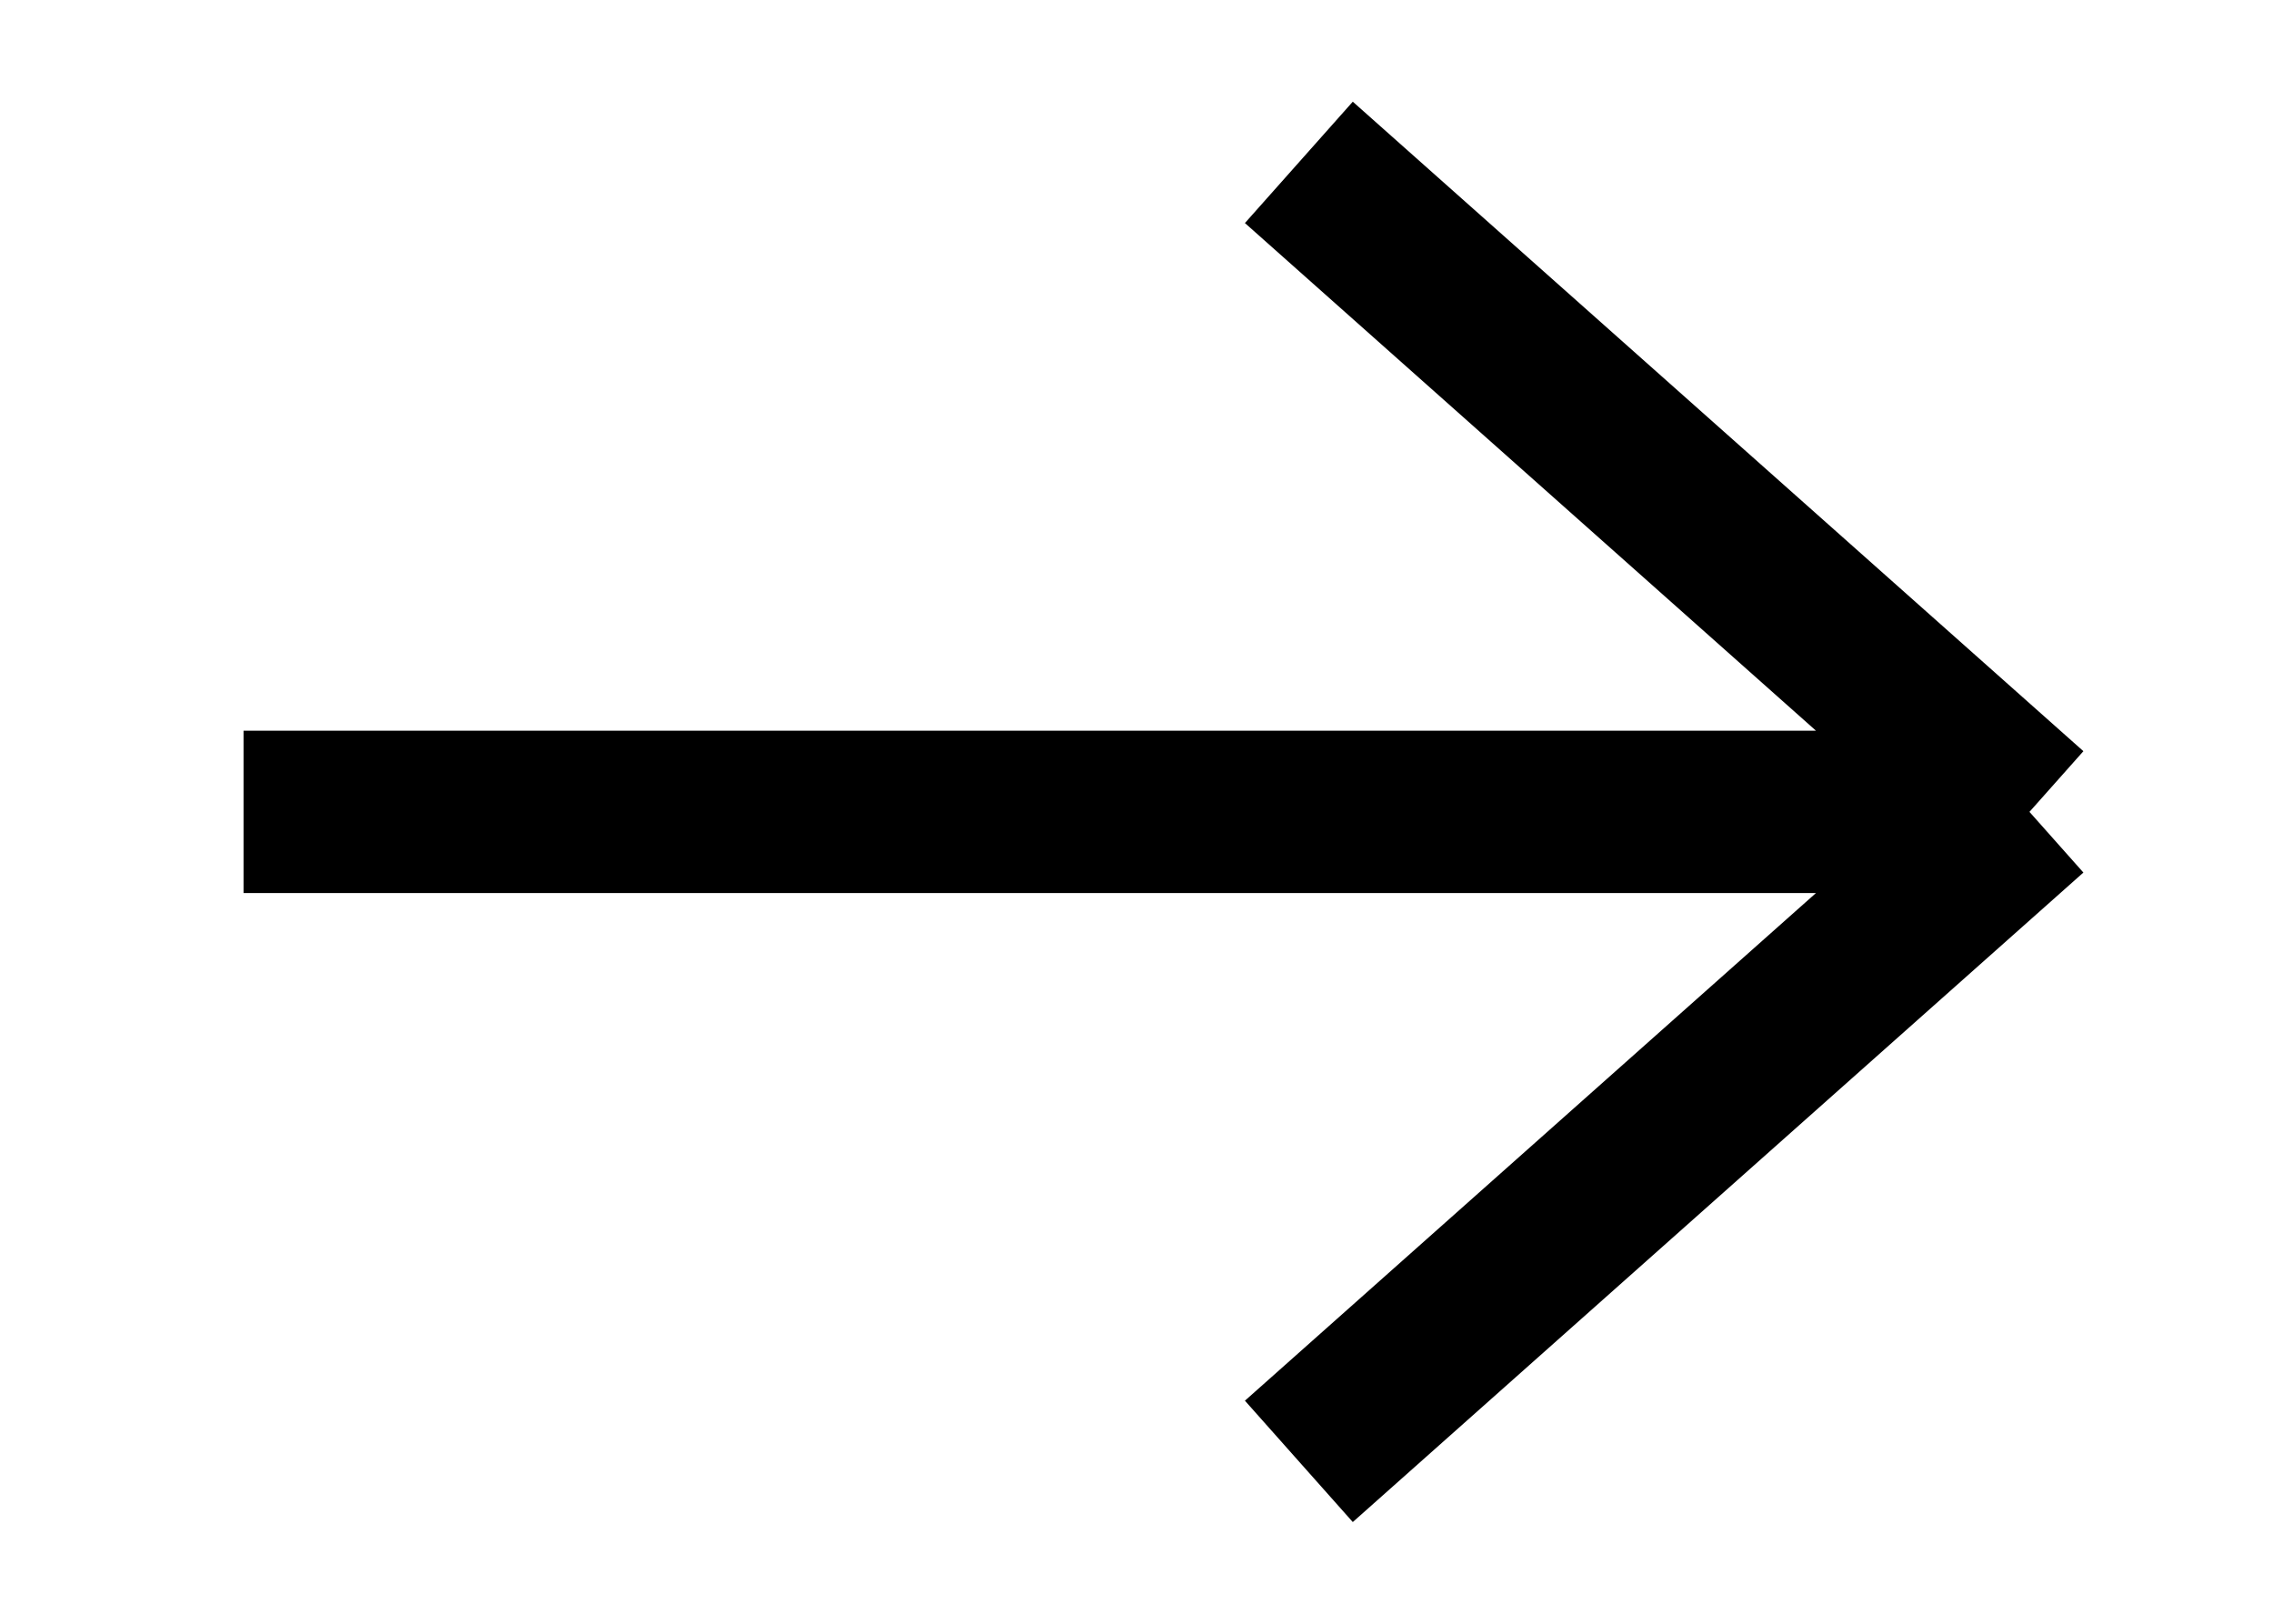 <svg width="14" height="10" viewBox="0 0 14 10" fill="none" xmlns="http://www.w3.org/2000/svg">
<path d="M1.5 5C8.529 5 5.471 5 12.5 5M12.5 5L8 1M12.5 5L8 9" stroke="url(#paint0_linear_272_5288)" strokeWidth="1.5" strokeLinecap="round" strokeLinejoin="round"/>
<defs>
<linearGradient id="paint0_linear_272_5288" x1="-7.5" y1="9" x2="22" y2="9" gradientUnits="userSpaceOnUse">
<stop stopColor="#E9088E"/>
<stop offset="1" stopColor="#7E3AEC"/>
</linearGradient>
</defs>
</svg>
